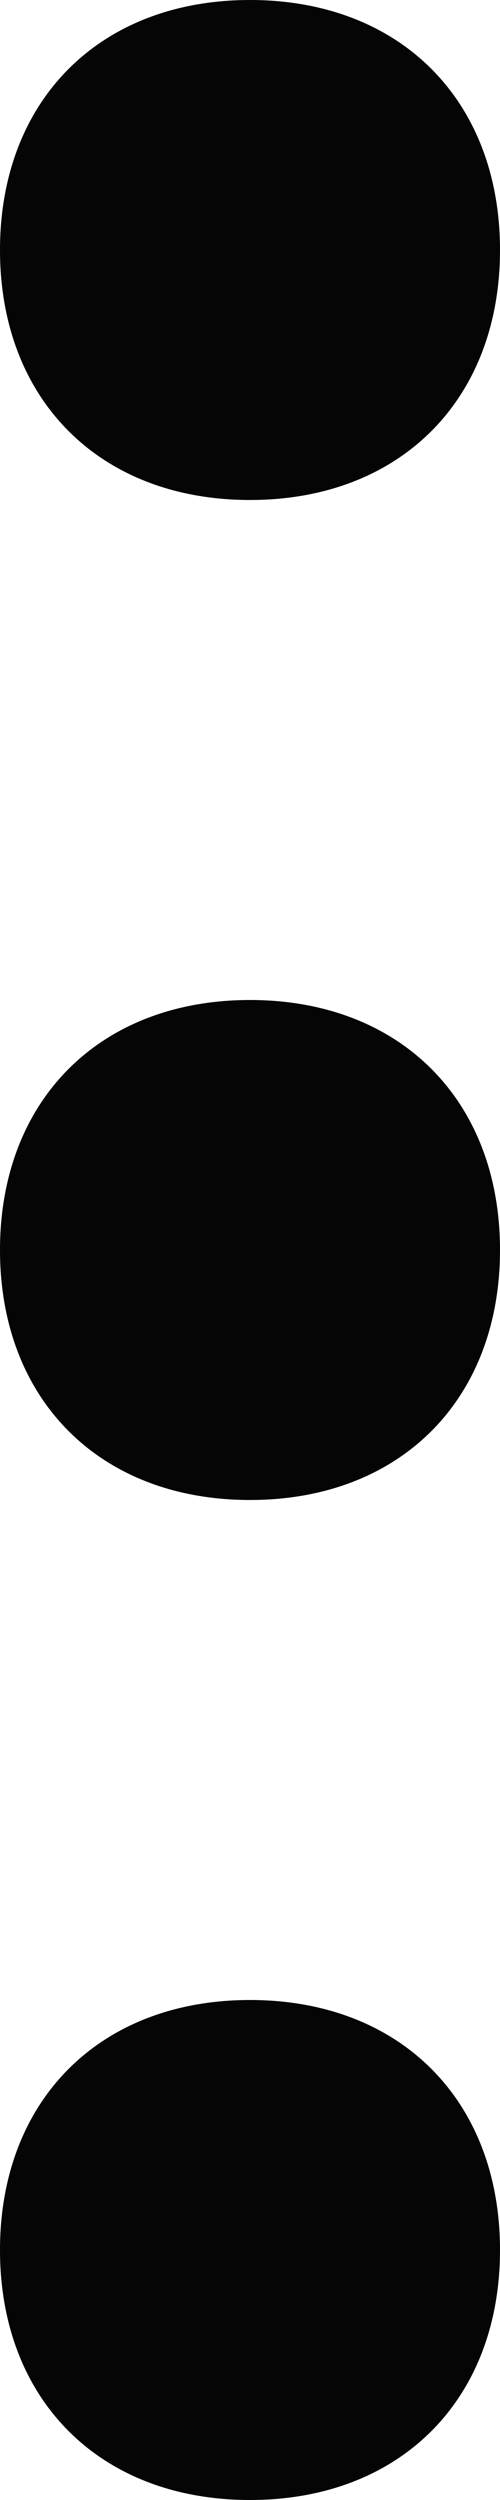 <?xml version="1.0" encoding="utf-8"?>
<svg fill="#060505" version="1.1" xmlns="http://www.w3.org/2000/svg" xmlns:xlink="http://www.w3.org/1999/xlink" x="0px" y="0px" viewBox="0 0 2 10" style="enable-background:new 0 0 2 10;" xml:space="preserve">
    <path class="st0" d="M1,0c0.6,0,1,0.4,1,1S1.6,2,1,2S0,1.6,0,1S0.4,0,1,0z M1,4c0.6,0,1,0.4,1,1S1.6,6,1,6S0,5.6,0,5S0.4,4,1,4z M1,8c0.6,0,1,0.4,1,1c0,0.6-0.4,1-1,1S0,9.6,0,9C0,8.4,0.4,8,1,8z"/>
</svg>